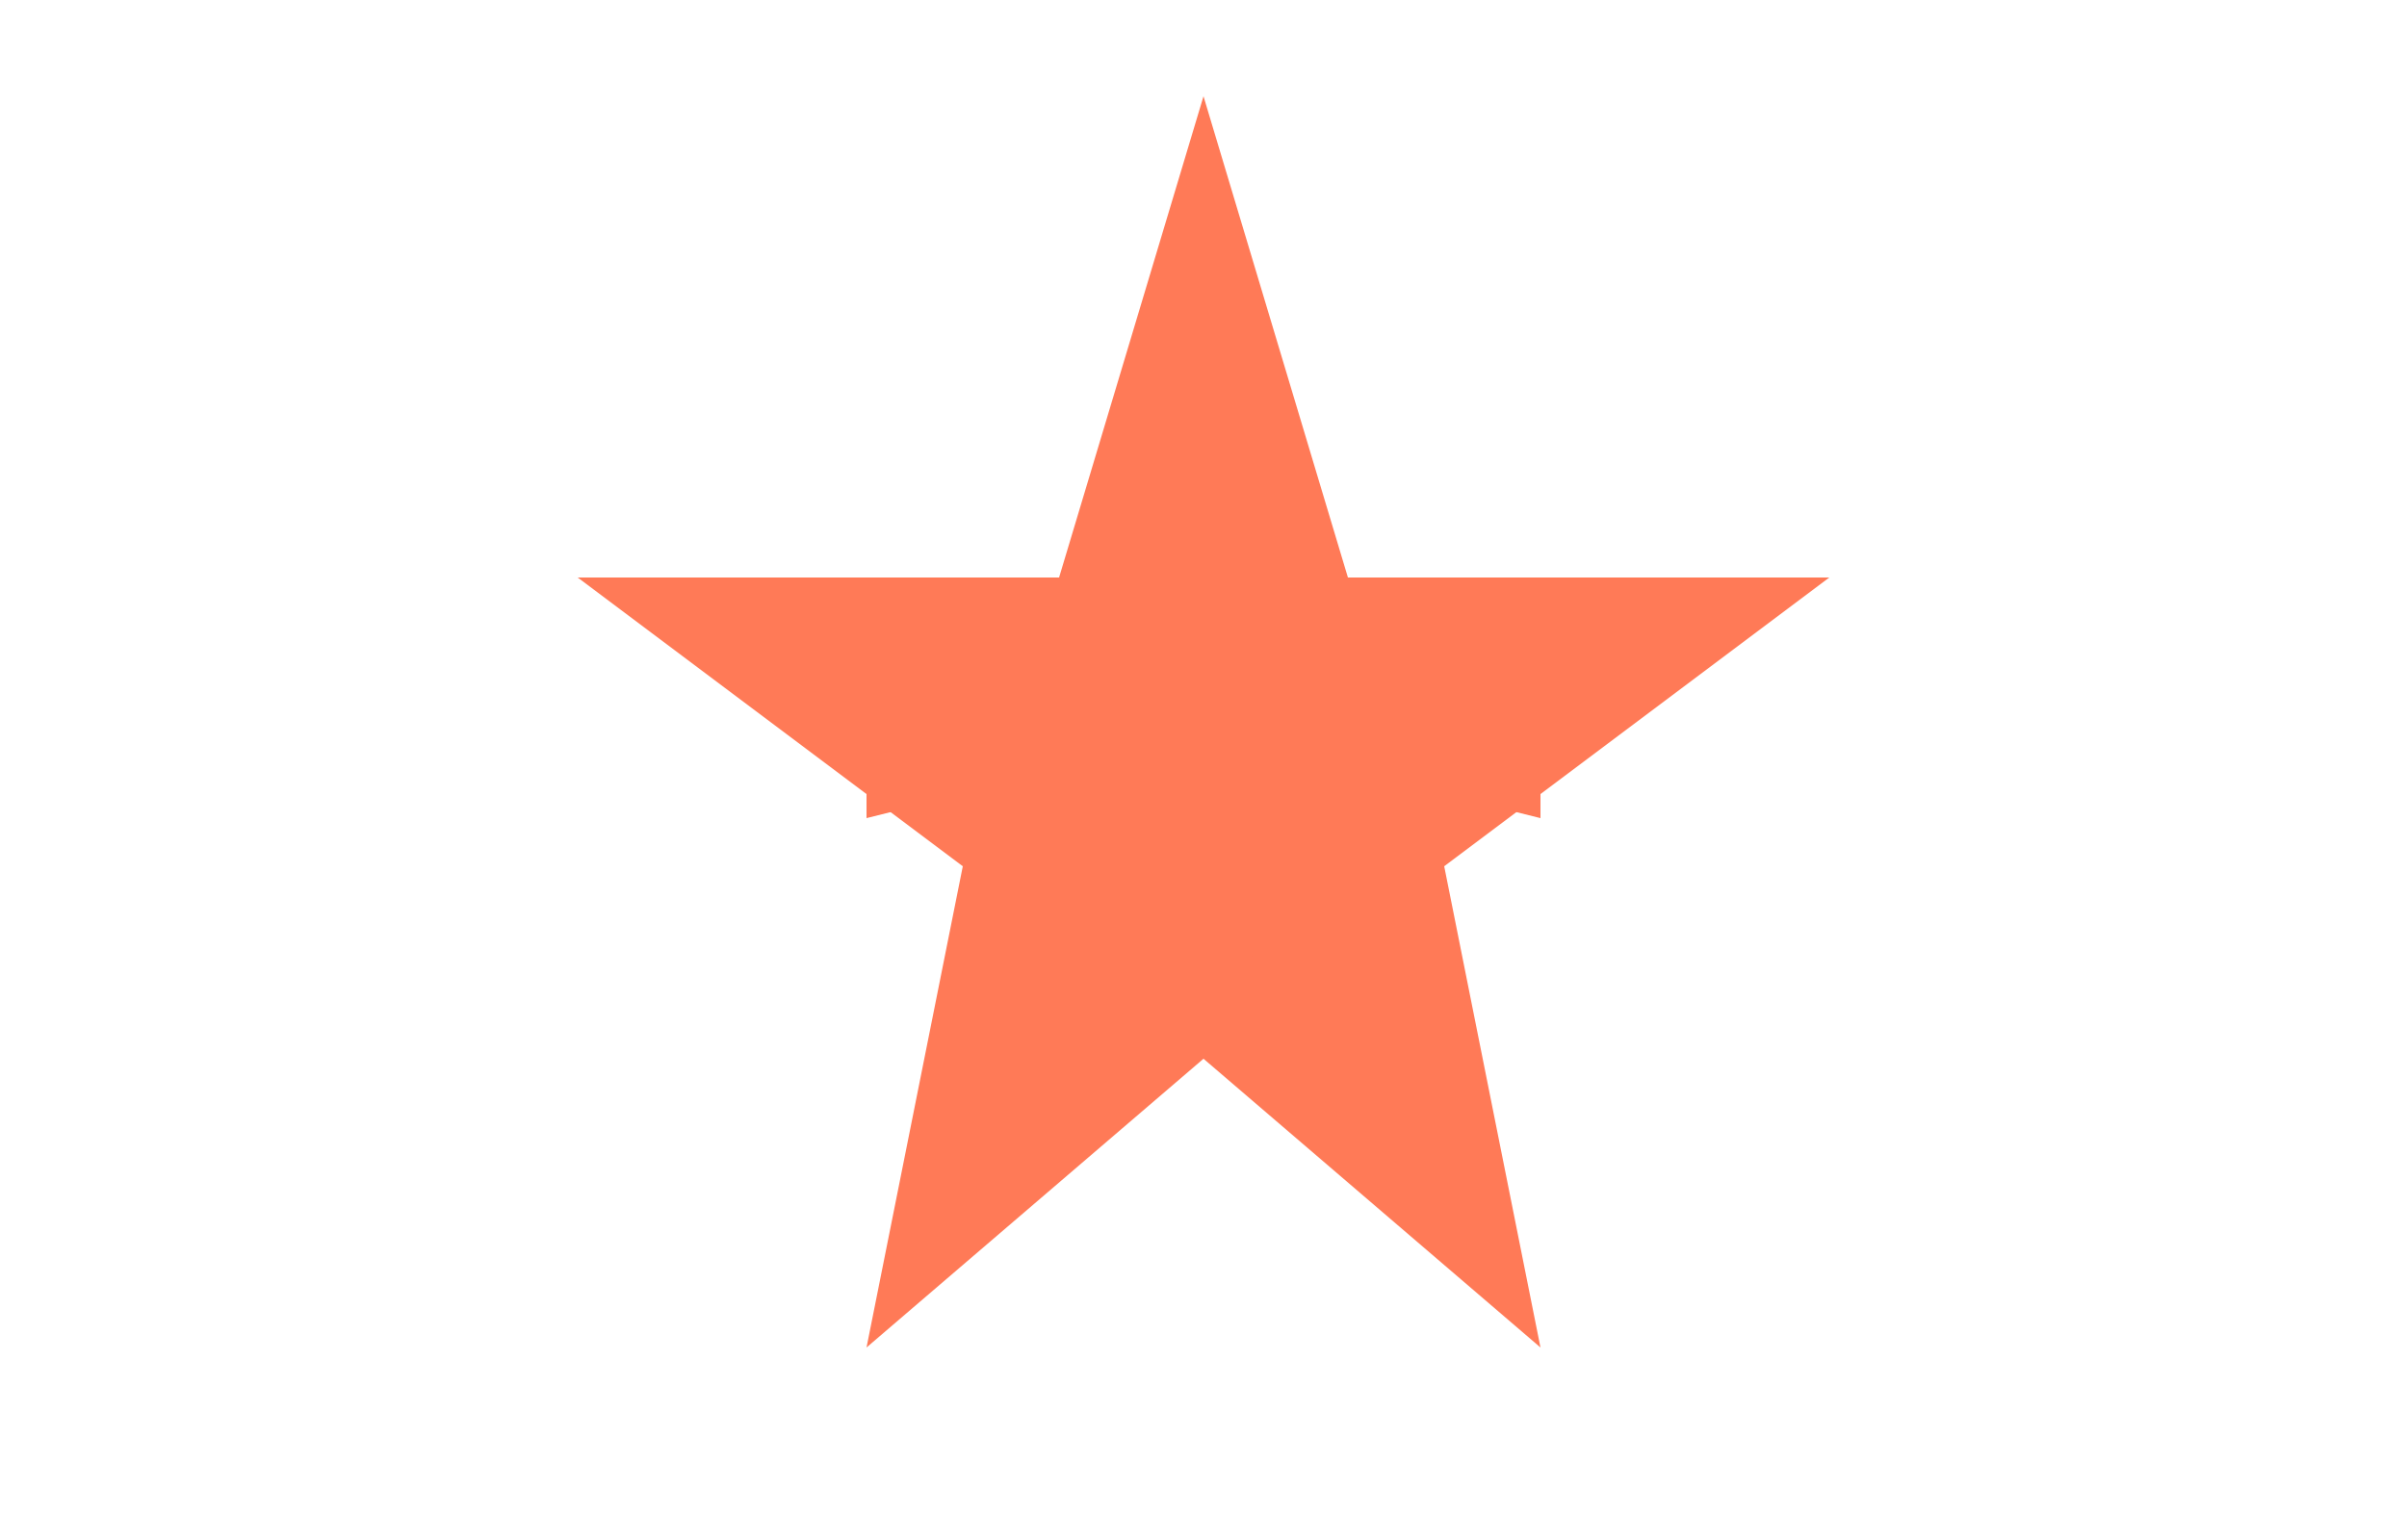 <?xml version="1.0" encoding="UTF-8" standalone="no"?>
<!-- Created with Inkscape (http://www.inkscape.org/) -->

<svg
   xmlns:dc="http://purl.org/dc/elements/1.1/"
   xmlns:cc="http://creativecommons.org/ns#"
   xmlns:rdf="http://www.w3.org/1999/02/22-rdf-syntax-ns#"
   xmlns:svg="http://www.w3.org/2000/svg"
   xmlns="http://www.w3.org/2000/svg"
   xmlns:sodipodi="http://sodipodi.sourceforge.net/DTD/sodipodi-0.dtd"
   xmlns:inkscape="http://www.inkscape.org/namespaces/inkscape"
   width="250px"
   height="160px"
   viewBox="0 0 250 160"
   version="1.1"
   id="SVGRoot"
   inkscape:version="0.92.3 (unknown)"
   sodipodi:docname="logo_baru.svg">
  <sodipodi:namedview
     id="base"
     pagecolor="#ffffff"
     bordercolor="#666666"
     borderopacity="1.0"
     inkscape:pageopacity="0.0"
     inkscape:pageshadow="2"
     inkscape:zoom="2.1496046"
     inkscape:cx="125"
     inkscape:cy="80"
     inkscape:document-units="px"
     inkscape:current-layer="layer1"
     showgrid="false"
     inkscape:window-width="1299"
     inkscape:window-height="713"
     inkscape:window-x="67"
     inkscape:window-y="27"
     inkscape:window-maximized="1" />
  <defs
     id="defs1958" />
  <g
     id="layer1"
     inkscape:groupmode="layer"
     inkscape:label="Layer 1">
    <!-- Menggambar bintang besar -->
    <polygon
       style="fill:#ff7a57;stroke:#000000;stroke-width:1;stroke-opacity:0"
       points="125,10 140,60 190,60 150,90 160,140 125,110 90,140 100,90 60,60 110,60"
       id="polygon1"
       inkscape:connector-curvature="0" />
    <!-- Menggambar lingkaran kecil di dalam bintang -->
    <circle
       style="fill:#ff7a57;stroke:#000000;stroke-width:1;stroke-opacity:0"
       cx="125"
       cy="80"
       r="20"
       id="circle1"
       inkscape:connector-curvature="0" />
    <!-- Menambahkan dua segitiga kecil di sisi kanan dan kiri lingkaran -->
    <polygon
       style="fill:#ff7a57;stroke:#000000;stroke-width:1;stroke-opacity:0"
       points="90,75 110,80 90,85"
       id="triangle1"
       inkscape:connector-curvature="0" />
    <polygon
       style="fill:#ff7a57;stroke:#000000;stroke-width:1;stroke-opacity:0"
       points="160,75 140,80 160,85"
       id="triangle2"
       inkscape:connector-curvature="0" />
  </g>
</svg>

